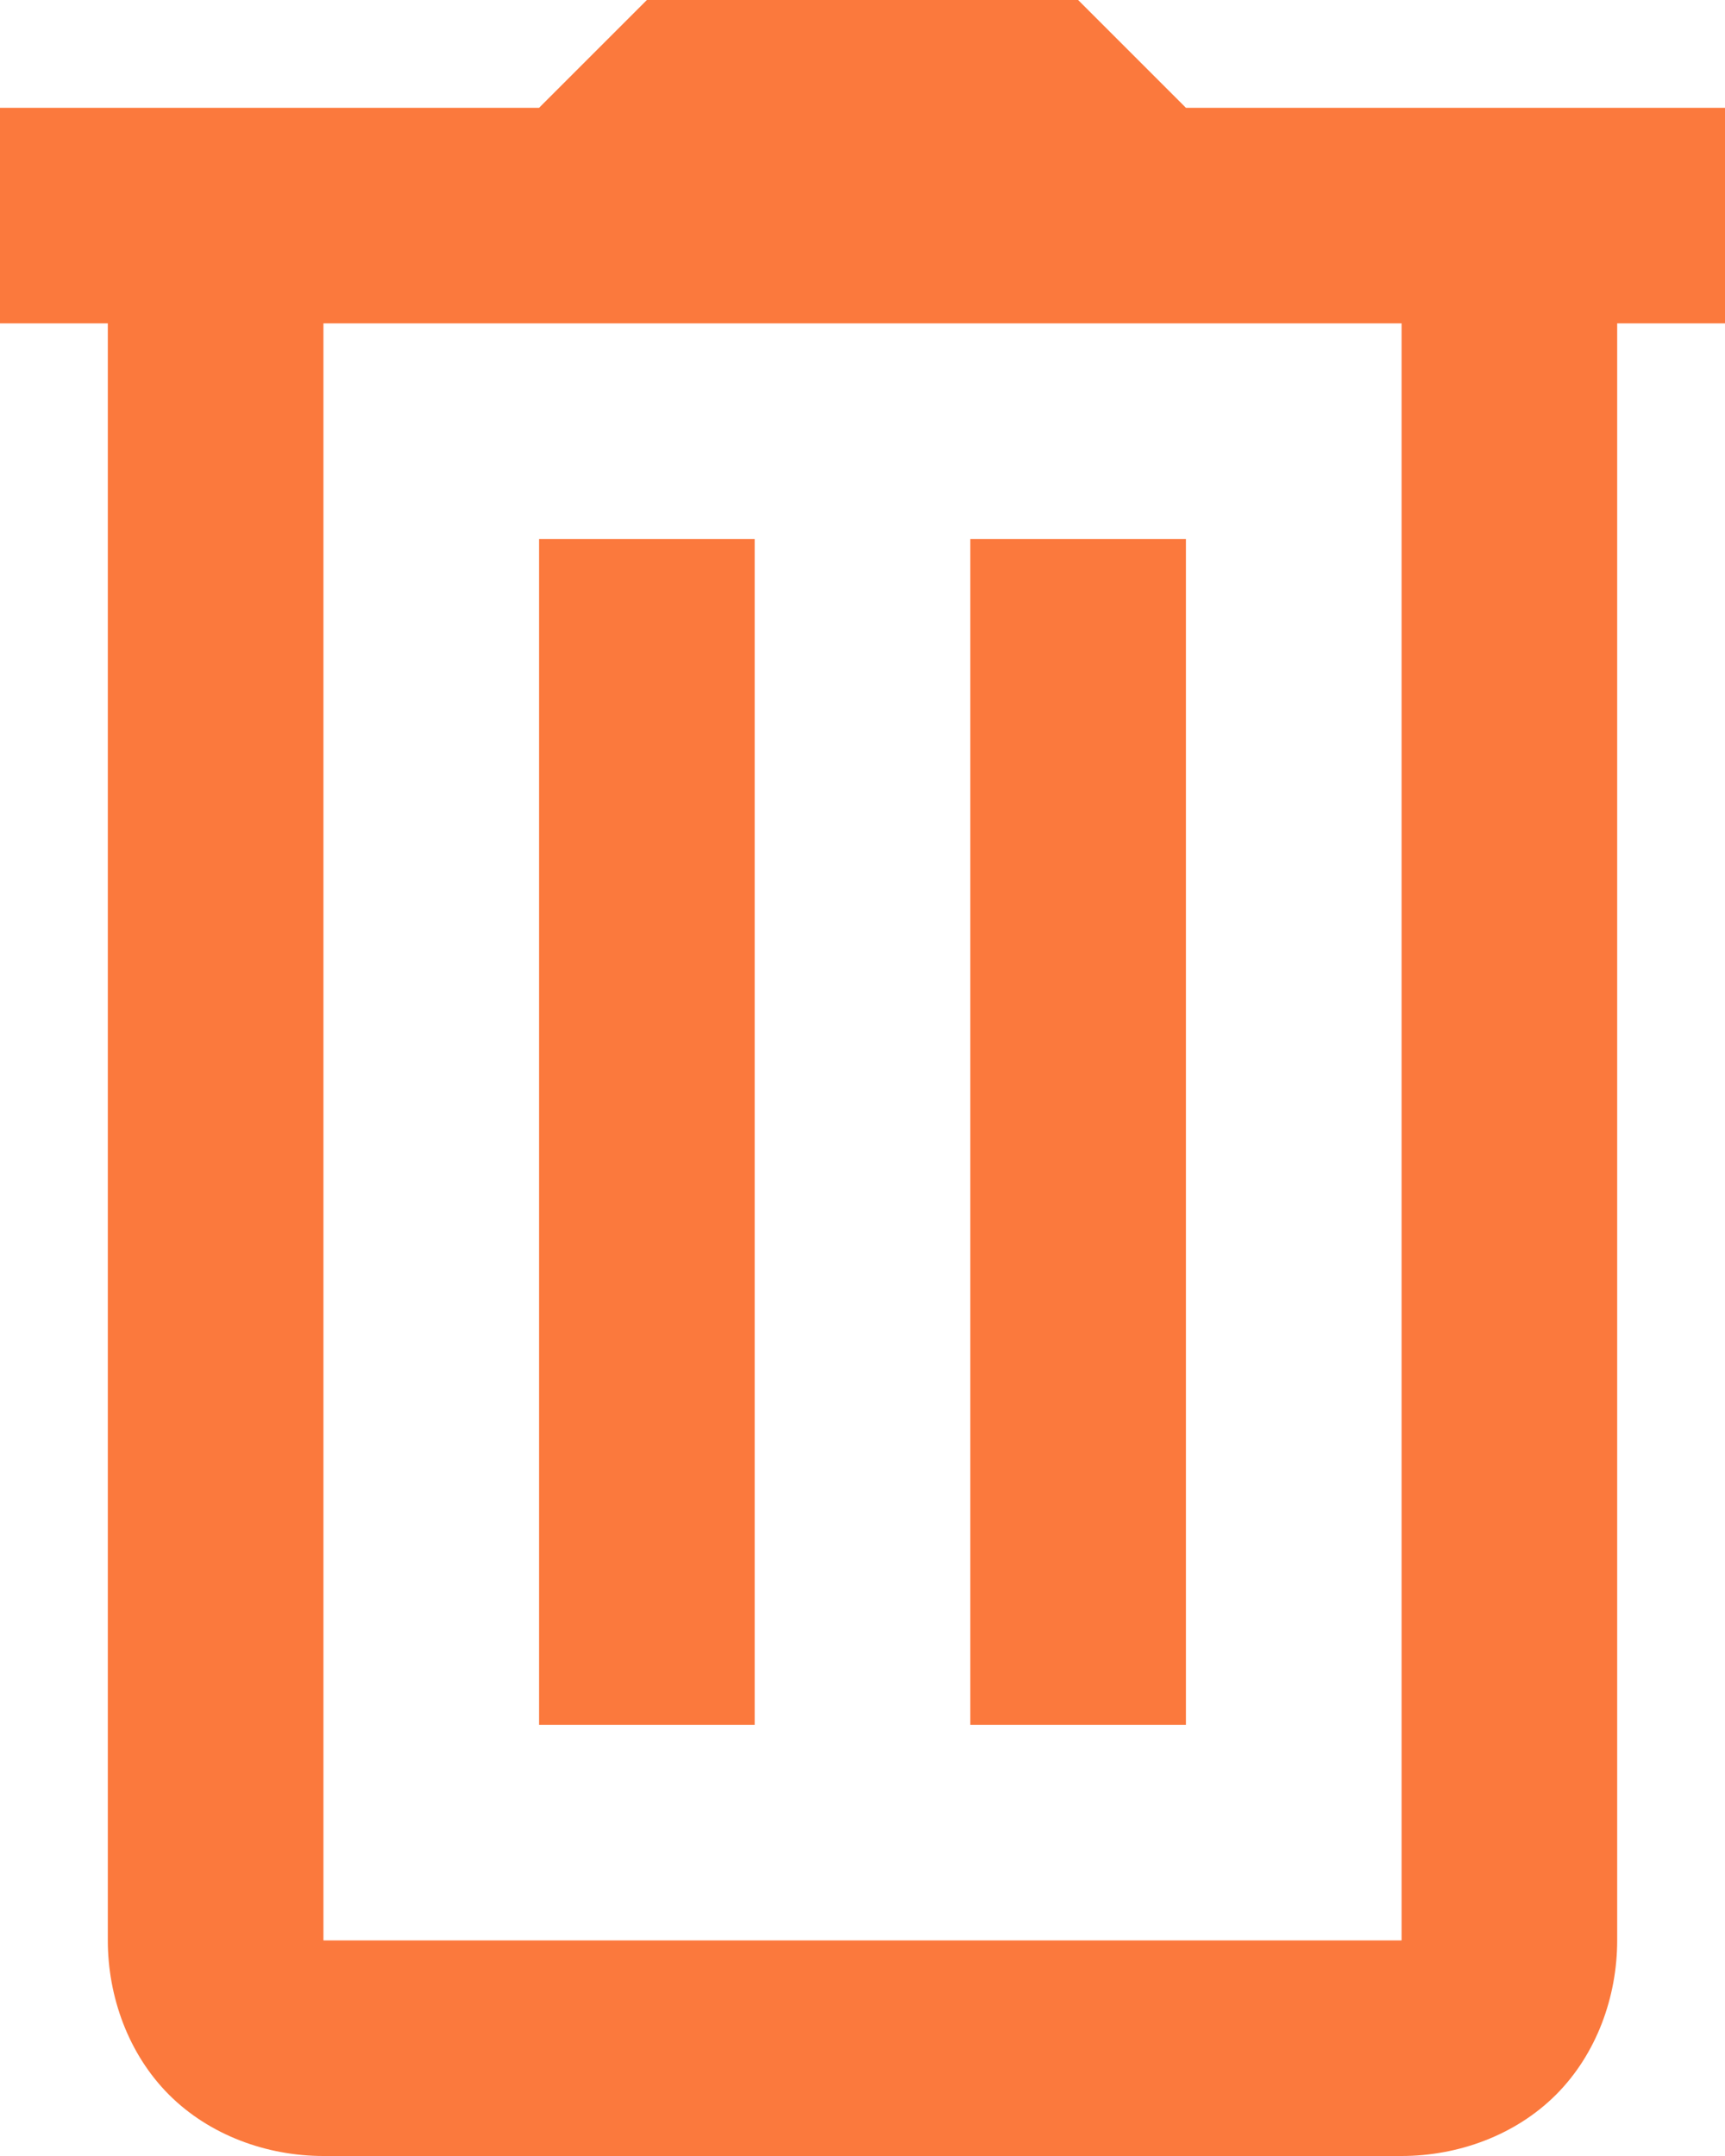 <svg width="16" height="20" viewBox="0 0 16 20" fill="none" xmlns="http://www.w3.org/2000/svg">
<path d="M6 0L5 1H0V3H1V18C1 18.522 1.191 19.055 1.568 19.432C1.945 19.809 2.478 20 3 20H13C13.522 20 14.055 19.809 14.432 19.432C14.809 19.055 15 18.522 15 18V3H16V1H11L10 0H6ZM3 3H13V18H3V3ZM5 5V16H7V5H5ZM9 5V16H11V5H9Z" fill="#FB793D"/>
</svg>
